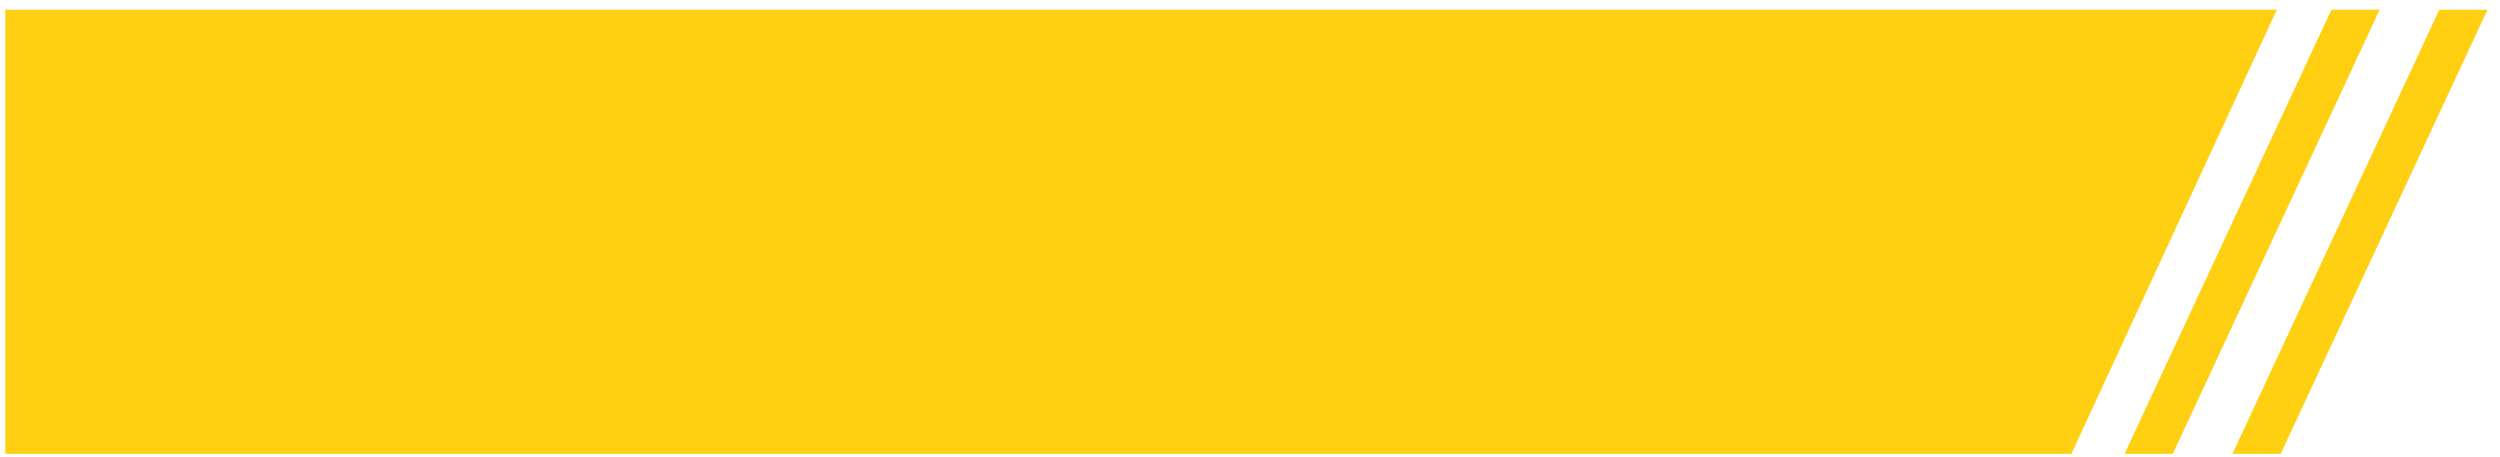<svg width="197" height="36" viewBox="0 0 197 36" fill="none" xmlns="http://www.w3.org/2000/svg">
<path d="M167.416 35.766L183.716 0.766H187.516L171.216 35.766H167.416Z" fill="#FFD012"/>
<path d="M175.916 35.766L192.216 0.766H196.016L179.716 35.766H175.916Z" fill="#FFD012"/>
<path d="M179.416 0.766H0.416V35.766H163.224L179.416 0.766Z" fill="#FFD012"/>
</svg>
